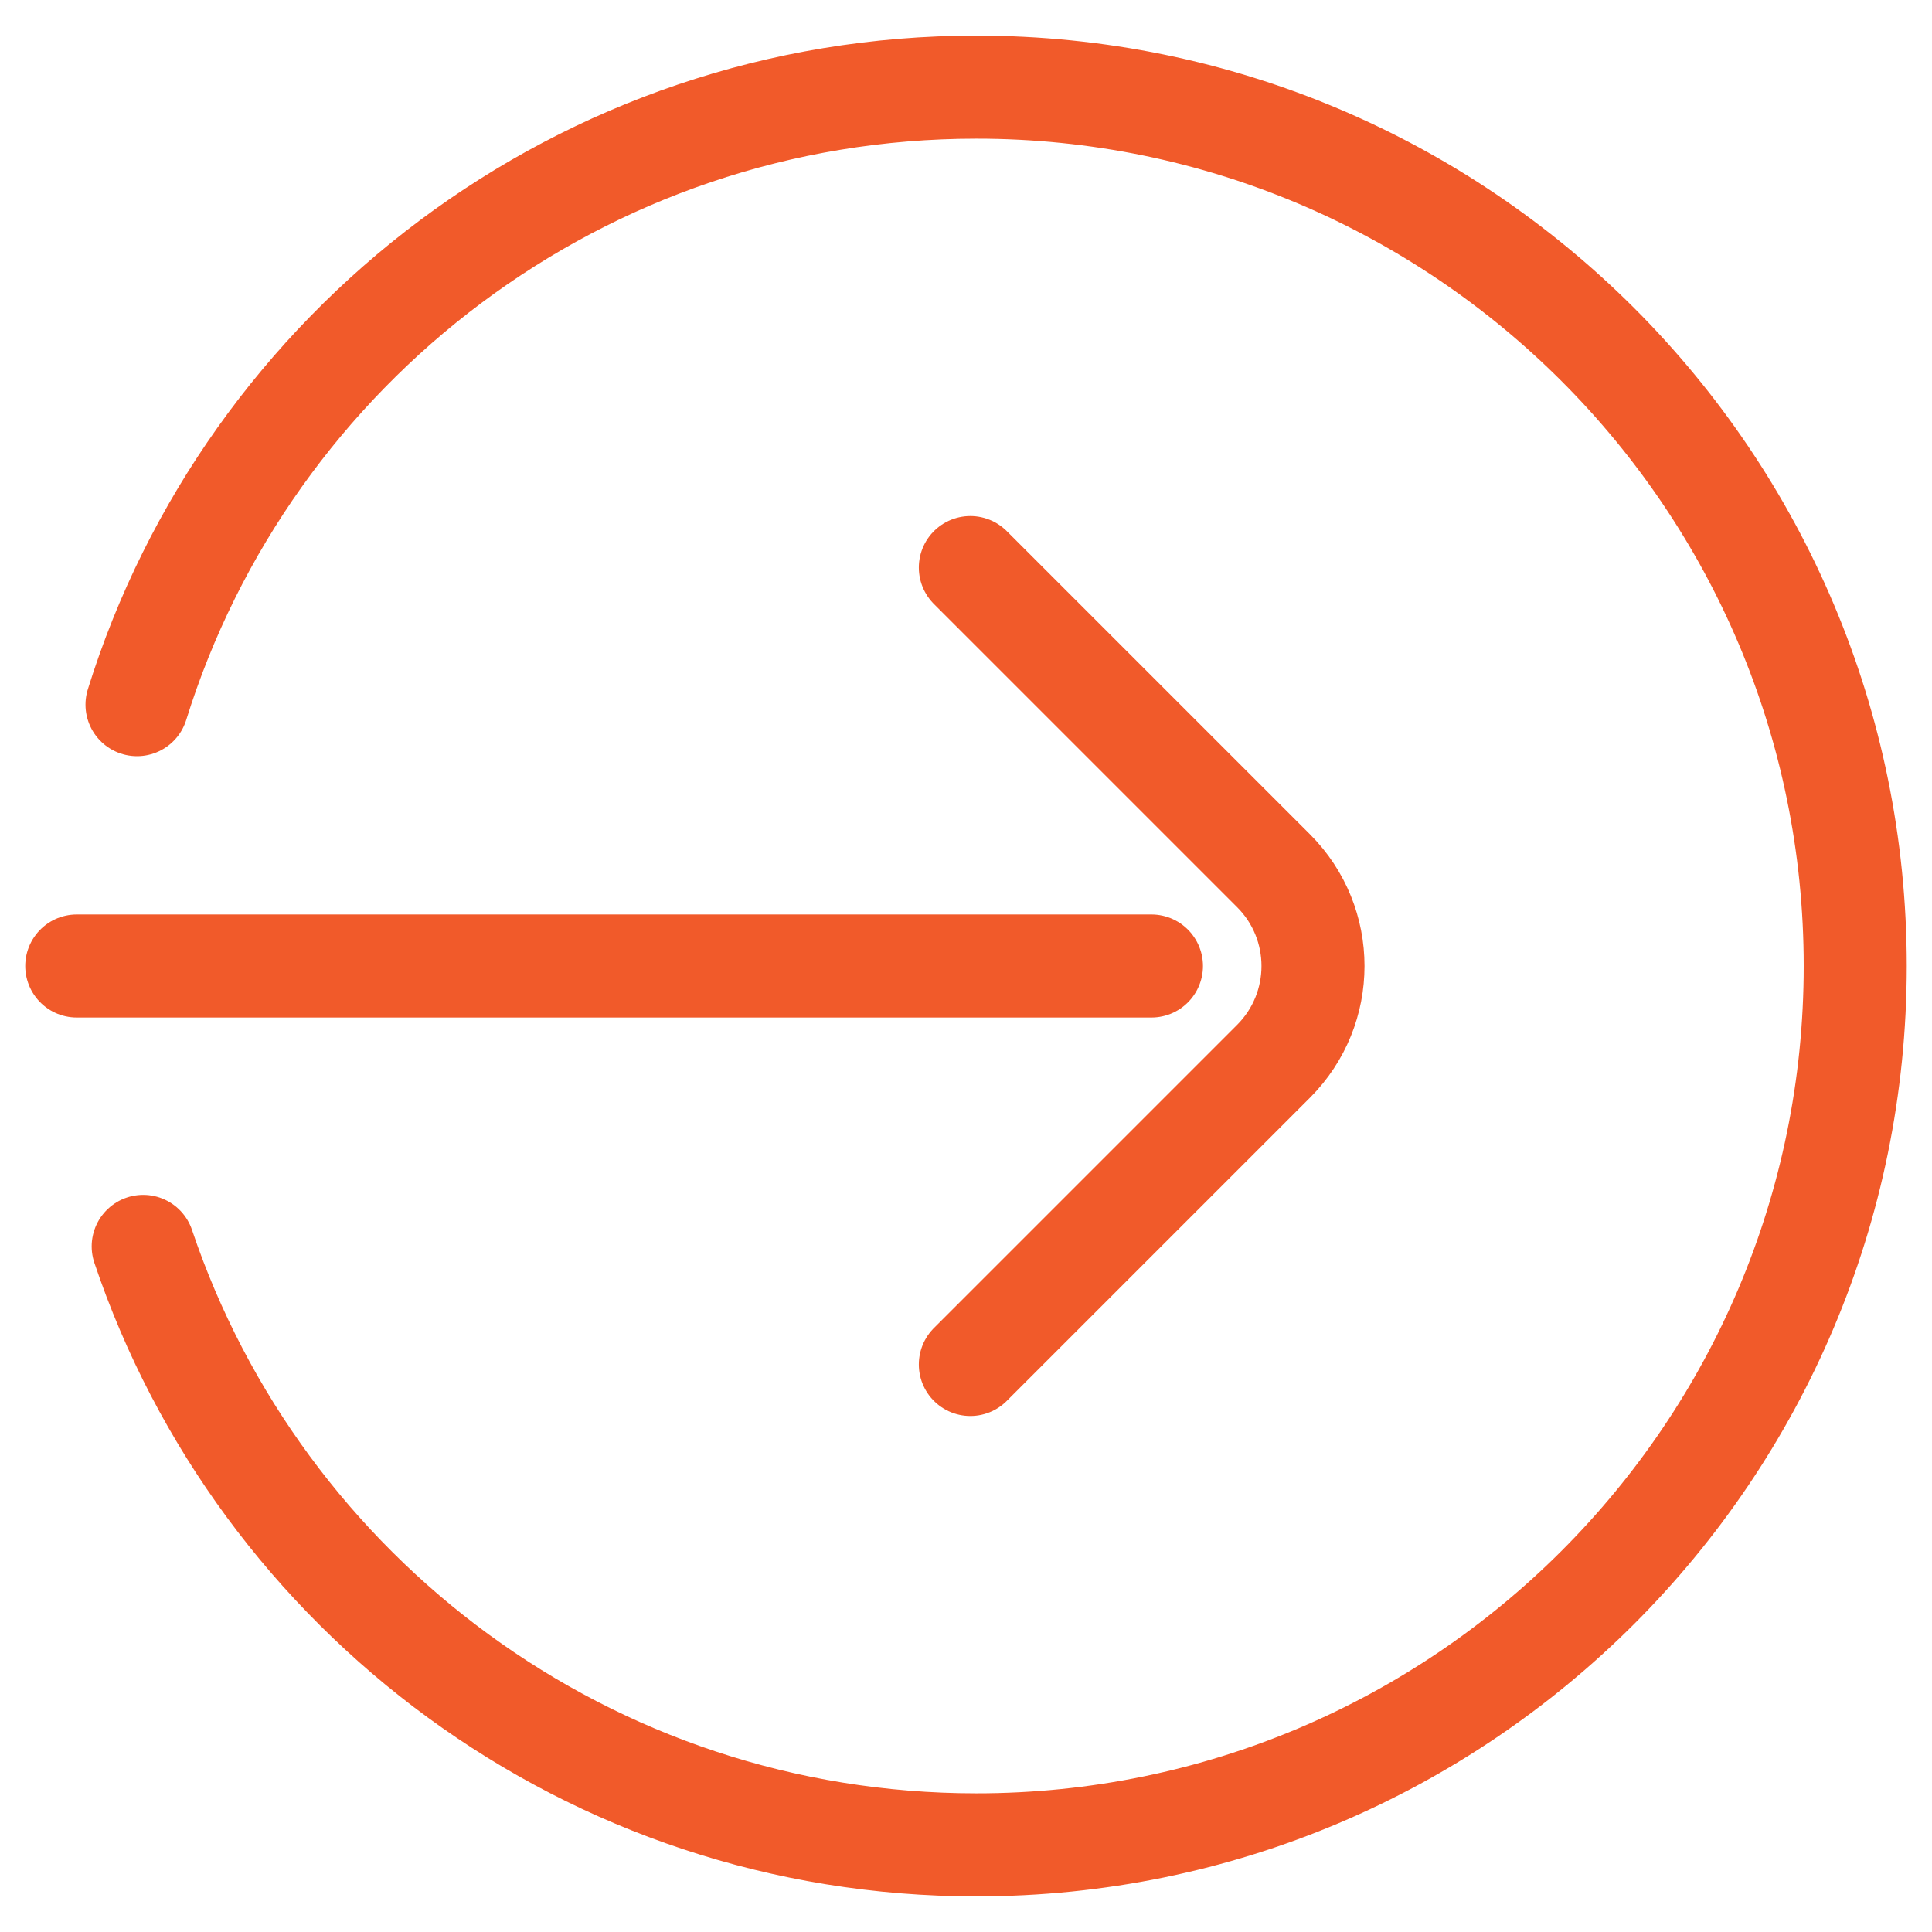 <?xml version="1.0" encoding="UTF-8"?>
<svg id="Layer_1" data-name="Layer 1" xmlns="http://www.w3.org/2000/svg" viewBox="0 0 600 600">
  <defs>
    <style>
      .cls-1 {
        fill: none;
        stroke: #f15a2a;
        stroke-linecap: round;
        stroke-miterlimit: 10;
        stroke-width: 32px;
      }
    </style>
  </defs>
  <path class="cls-1" d="M42.55,218.84C77.11,107.73,180.74,27.06,303.22,27.06c150.74,0,272.94,122.2,272.94,272.94s-122.2,272.94-272.94,272.94c-120.29,0-222.41-77.82-258.75-185.86"/>
  <line class="cls-1" x1="23.84" y1="300" x2="357.59" y2="300"/>
  <path class="cls-1" d="M301.35,176.26l94.16,94.16c16.34,16.34,16.34,42.83,0,59.17l-94.16,94.16"/>
</svg>